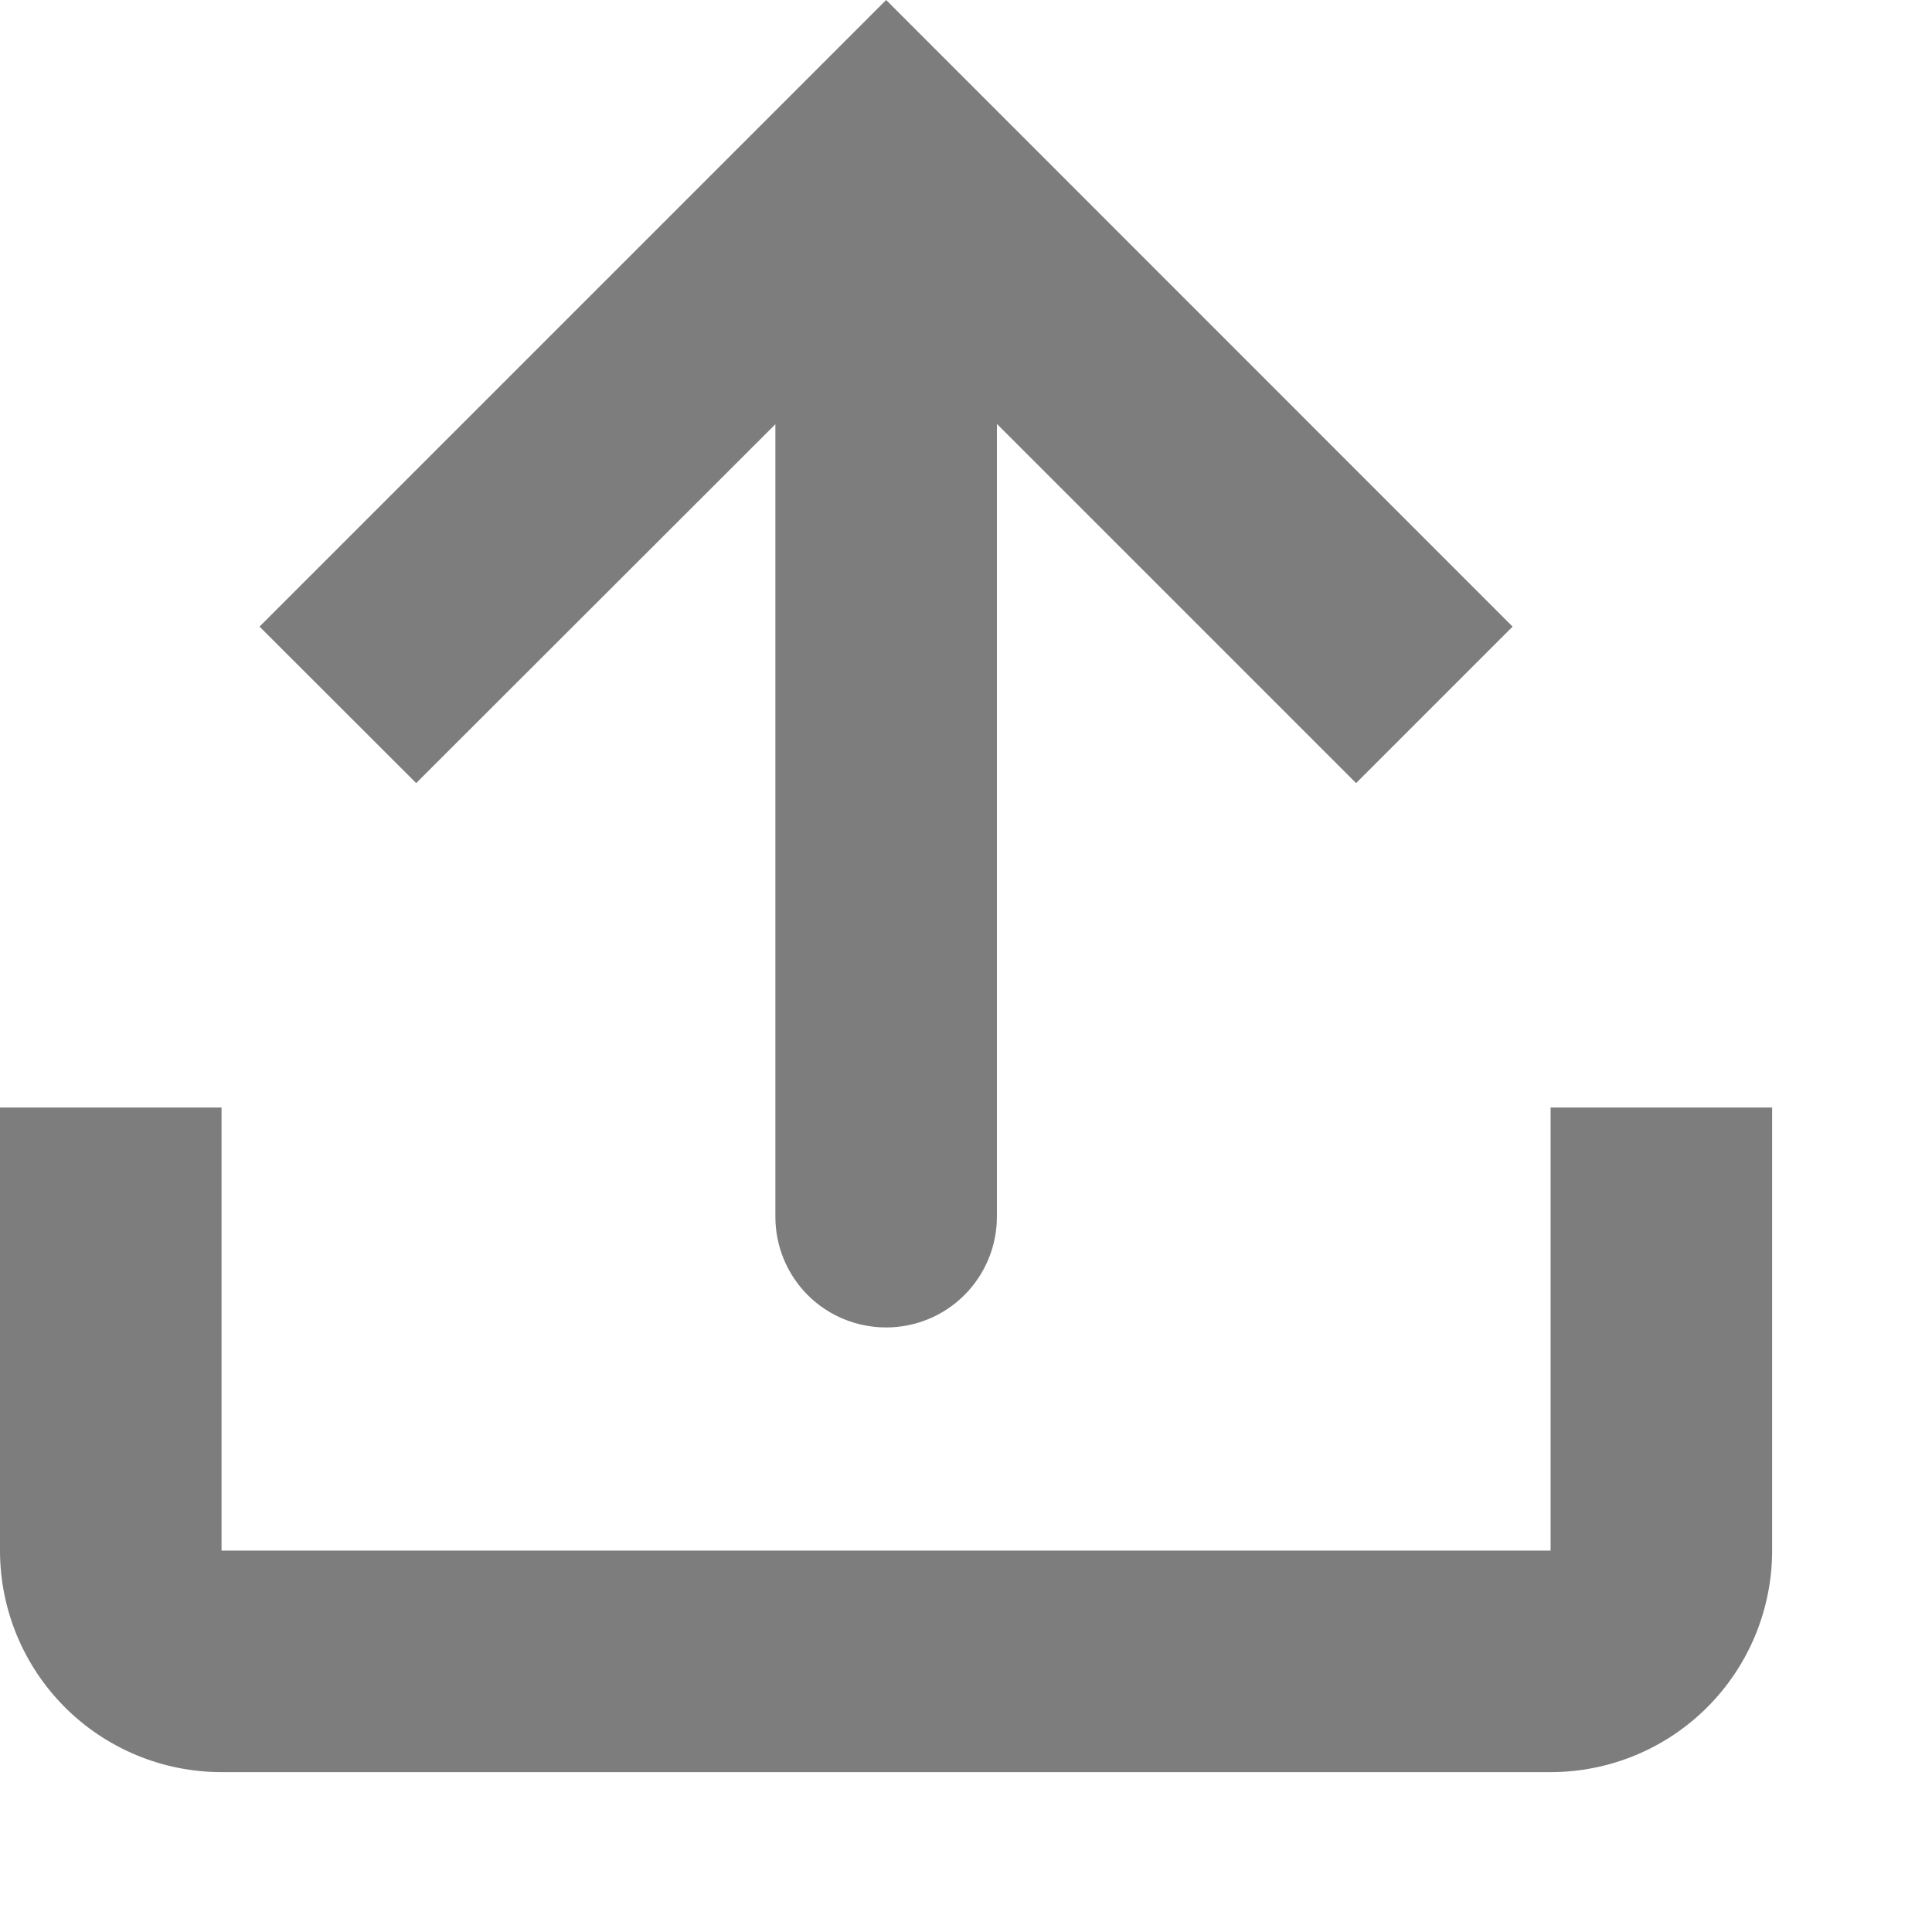 <svg width="12" height="12" viewBox="0 0 12 12" fill="none" xmlns="http://www.w3.org/2000/svg">
<path d="M4.816 7.557C4.816 7.74 4.888 7.915 5.017 8.044C5.146 8.173 5.321 8.245 5.504 8.245C5.686 8.245 5.861 8.173 5.99 8.044C6.119 7.915 6.192 7.74 6.192 7.557V2.633L8.423 4.864L9.395 3.892L5.504 0L1.612 3.892L2.585 4.864L4.816 2.635V7.558V7.557Z" fill="#7D7D7D"/>
<path d="M0 6.879H1.376V9.631H9.631V6.879H11.007V9.631C11.007 9.996 10.862 10.346 10.604 10.604C10.346 10.862 9.996 11.007 9.631 11.007H1.376C1.011 11.007 0.661 10.862 0.403 10.604C0.145 10.346 0 9.996 0 9.631V6.879Z" fill="#7D7D7D"/>
</svg>
